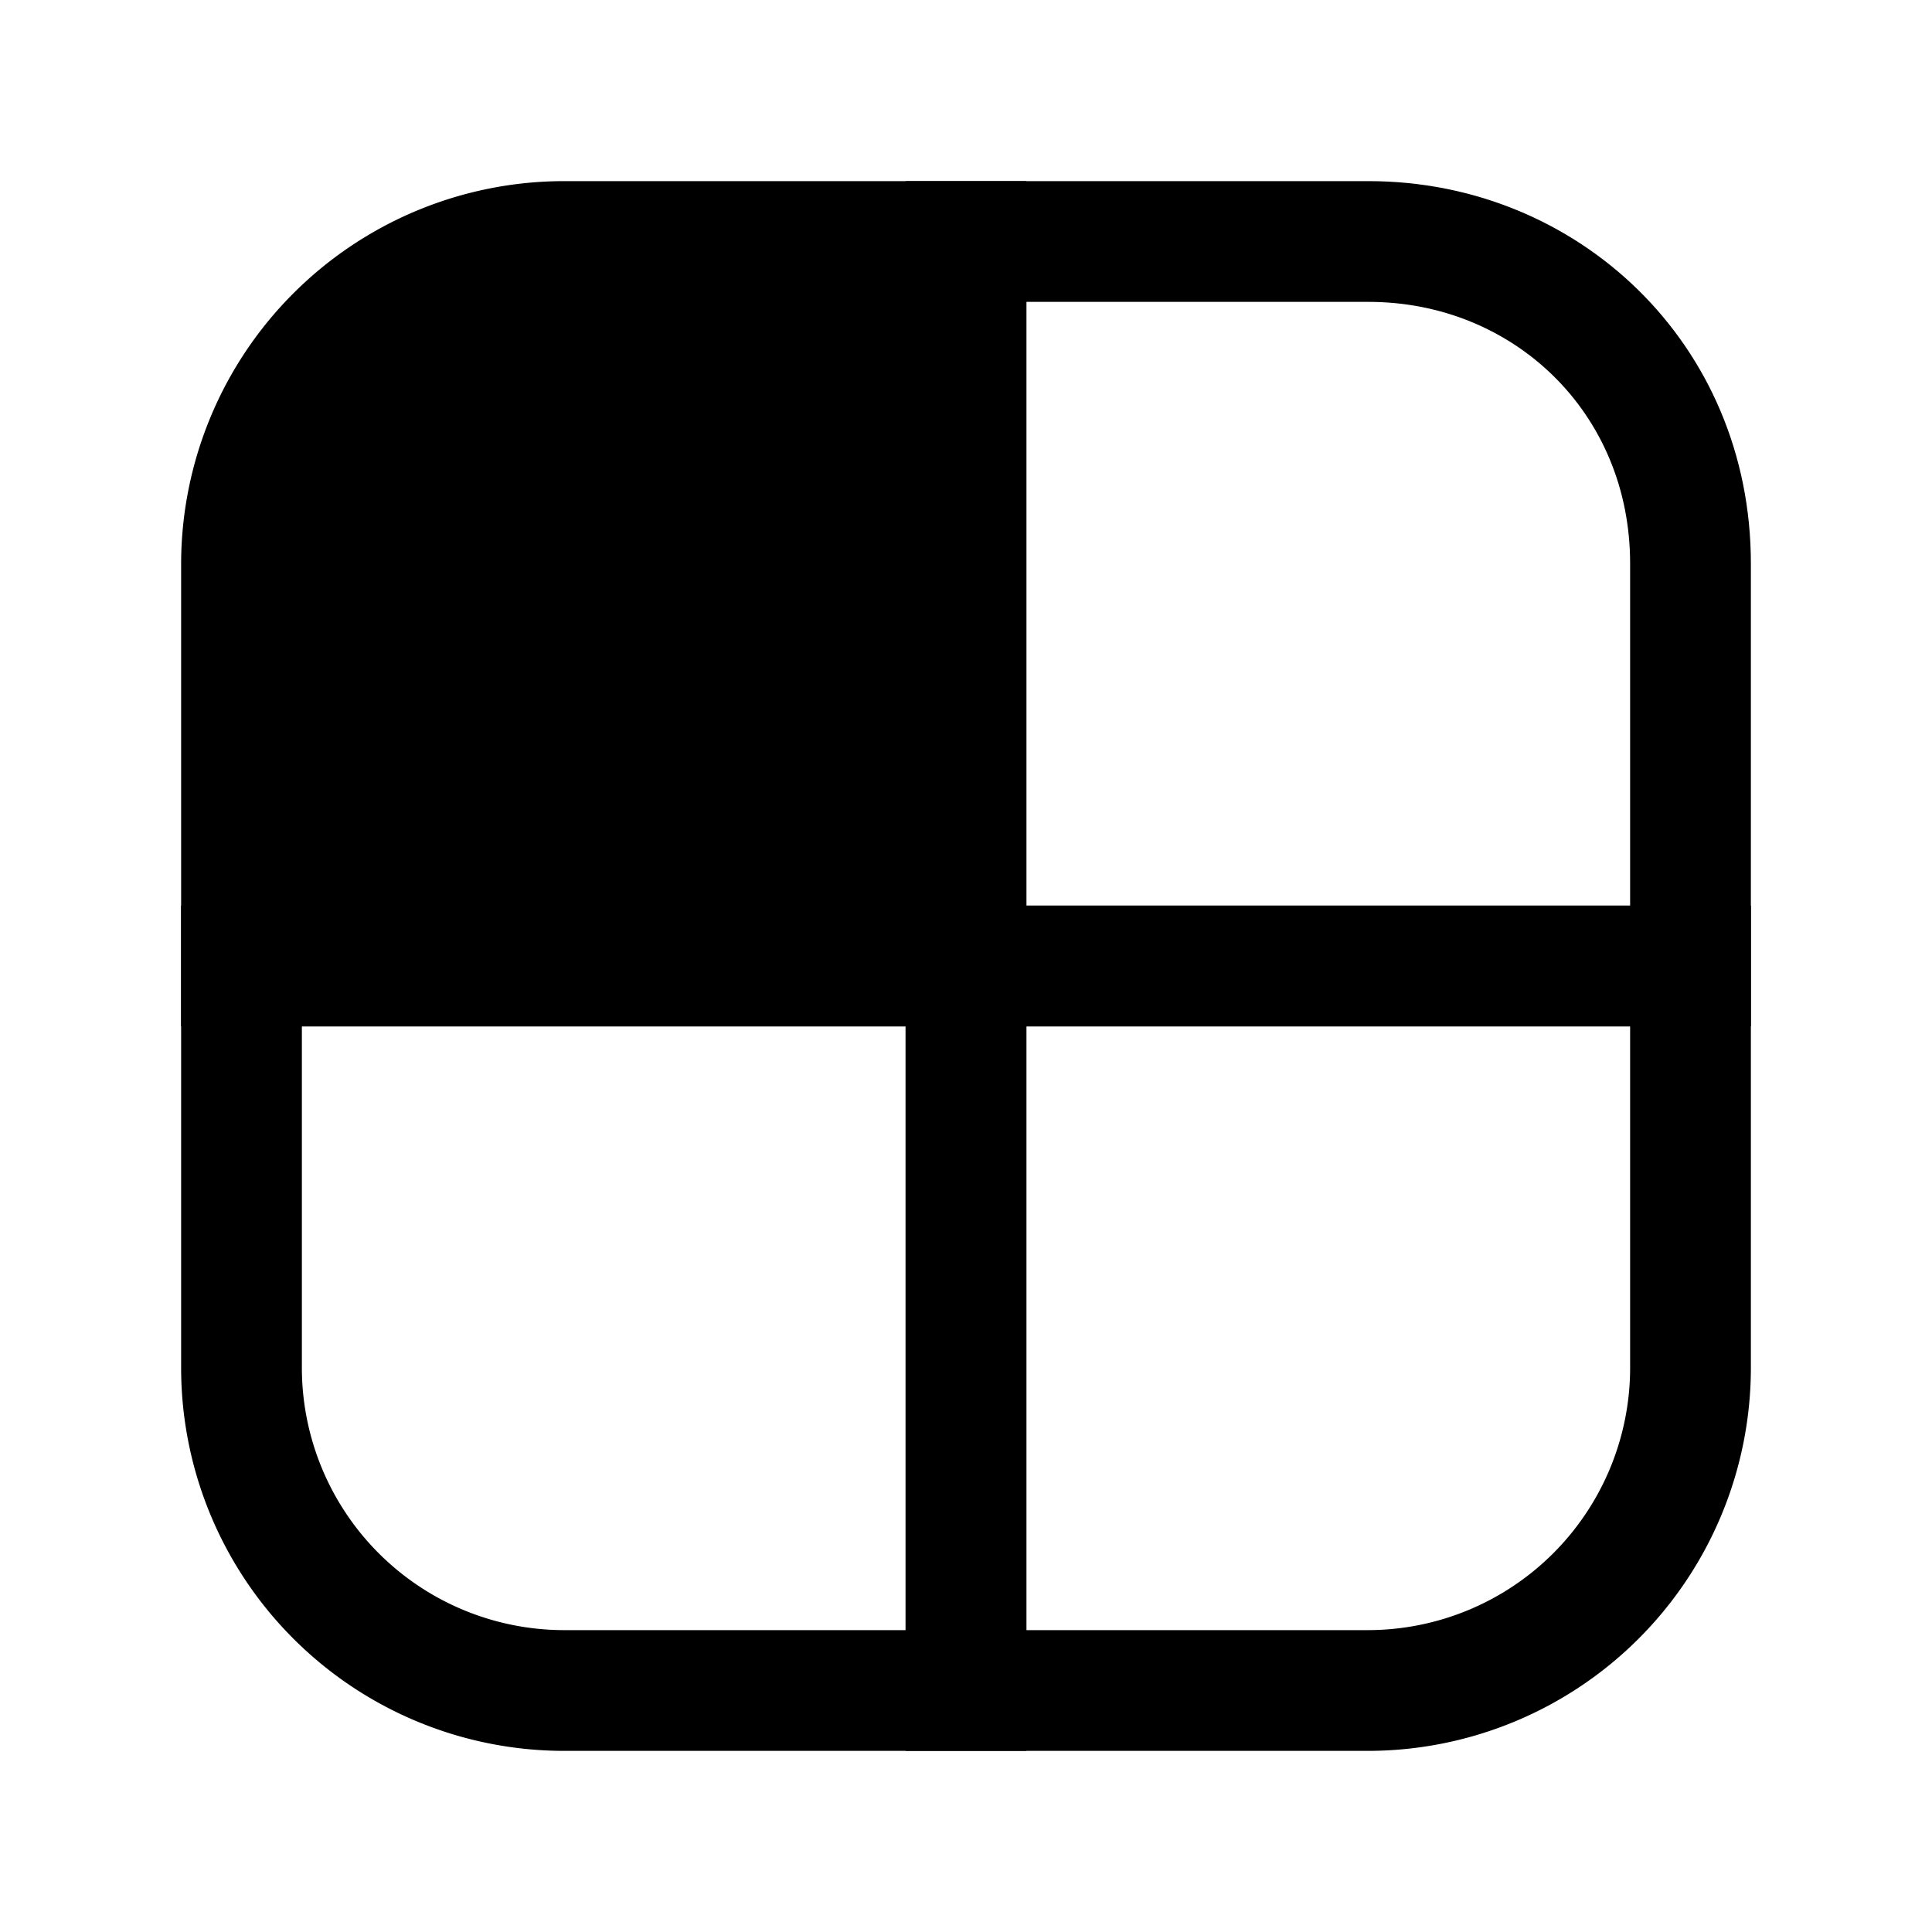 <svg xmlns="http://www.w3.org/2000/svg" fill="none" viewBox="0 0 24 24">
  <path fill="#000" fill-rule="evenodd" d="M11.25 2.25H17c2.602 0 4.75 2.024 4.75 4.75v5.75h-10.5zm1.5 1.5v7.5h7.5V7c0-1.874-1.452-3.25-3.25-3.25z" clip-rule="evenodd"/>
  <path fill="#000" d="M12 3v9H3V7c0-2.2 1.8-4 4-4z"/>
  <path fill="#000" fill-rule="evenodd" d="M7 3.75A3.26 3.26 0 0 0 3.75 7v4.25h7.5v-7.5zM2.25 7A4.76 4.76 0 0 1 7 2.25h5.75v10.5H2.25z" clip-rule="evenodd"/>
  <path fill="#000" fill-rule="evenodd" d="M2.25 11.25h10.5v10.5H7A4.76 4.76 0 0 1 2.25 17zm1.5 1.5V17A3.26 3.26 0 0 0 7 20.25h4.25v-7.5z" clip-rule="evenodd"/>
  <path fill="#000" fill-rule="evenodd" d="M11.25 11.25h10.5V17A4.76 4.76 0 0 1 17 21.75h-5.75zm1.5 1.5v7.5H17A3.26 3.26 0 0 0 20.25 17v-4.25z" clip-rule="evenodd"/>
</svg>
